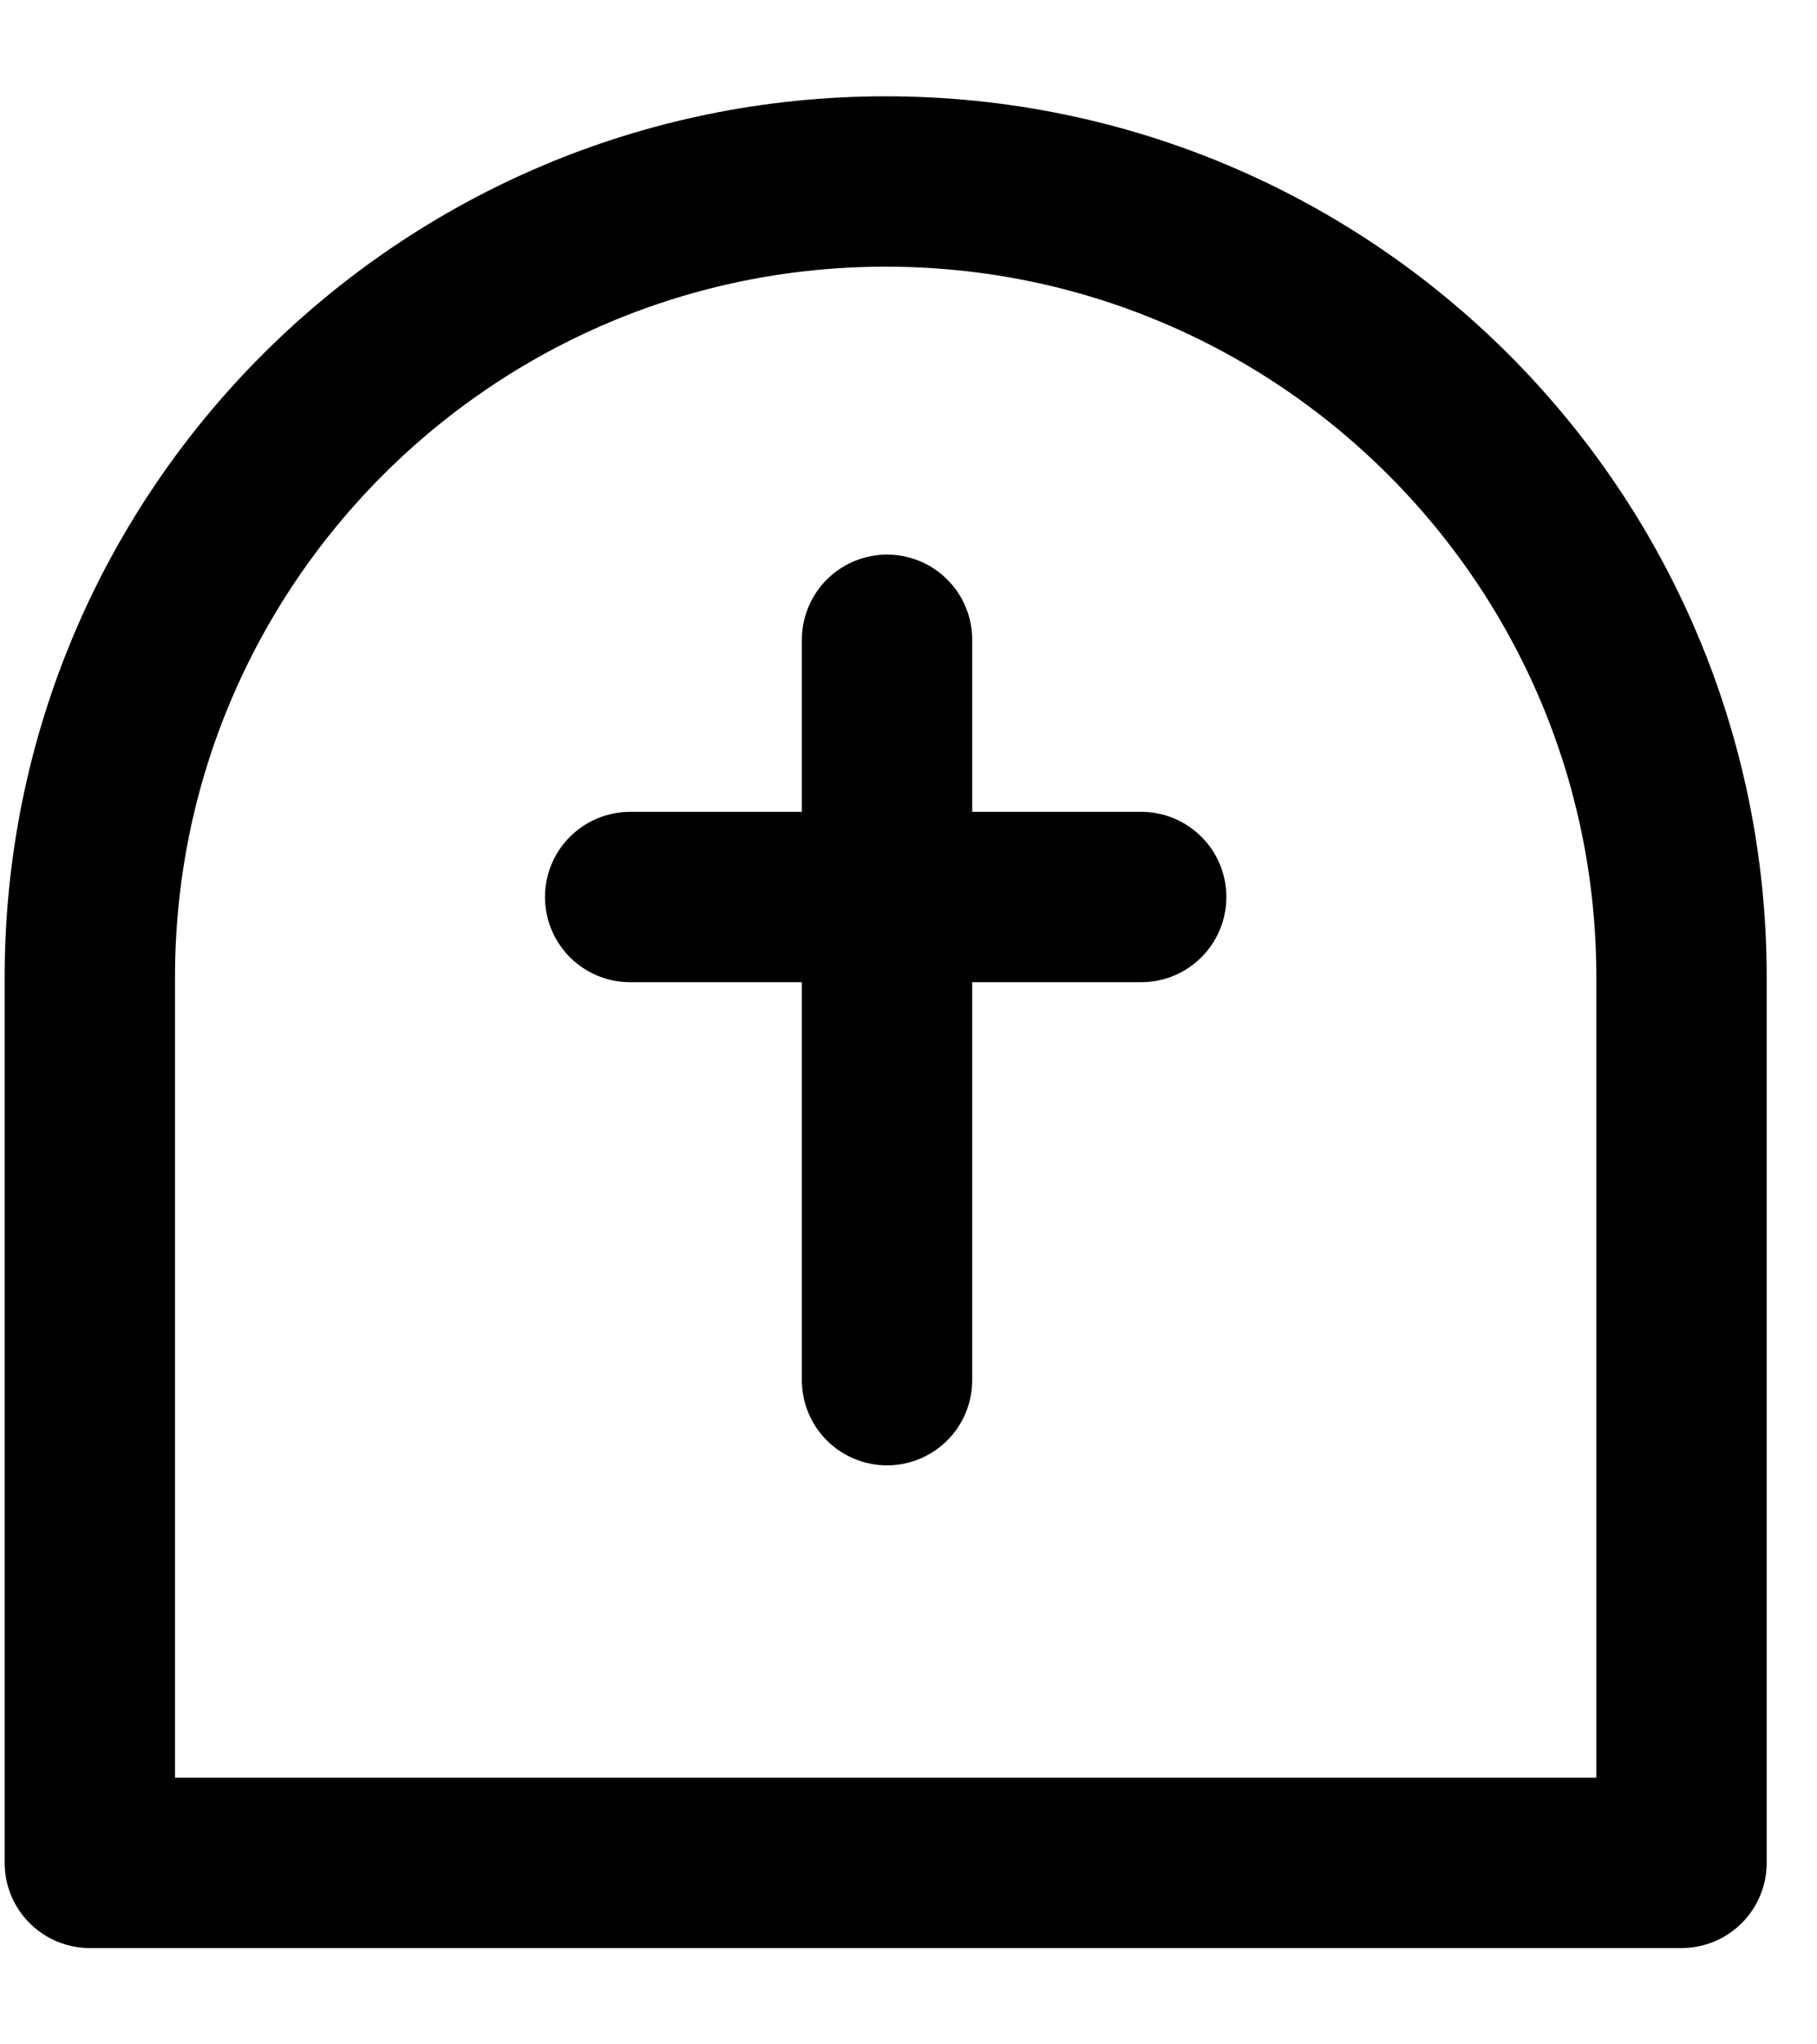 <svg width="16" height="18" viewBox="0 0 16 18" fill="none" xmlns="http://www.w3.org/2000/svg">
<path d="M7.799 1.598C3.929 1.598 0.791 4.735 0.791 8.605V16.402H14.807V8.605C14.807 4.735 11.669 1.598 7.799 1.598Z" stroke="currentColor" stroke-width="1.5" stroke-linejoin="round"/>
<line x1="7.811" y1="5.633" x2="7.811" y2="12.152" stroke="currentColor" stroke-width="1.5" stroke-linecap="round"/>
<line x1="10.049" y1="7.898" x2="5.549" y2="7.898" stroke="currentColor" stroke-width="1.5" stroke-linecap="round"/>
</svg>